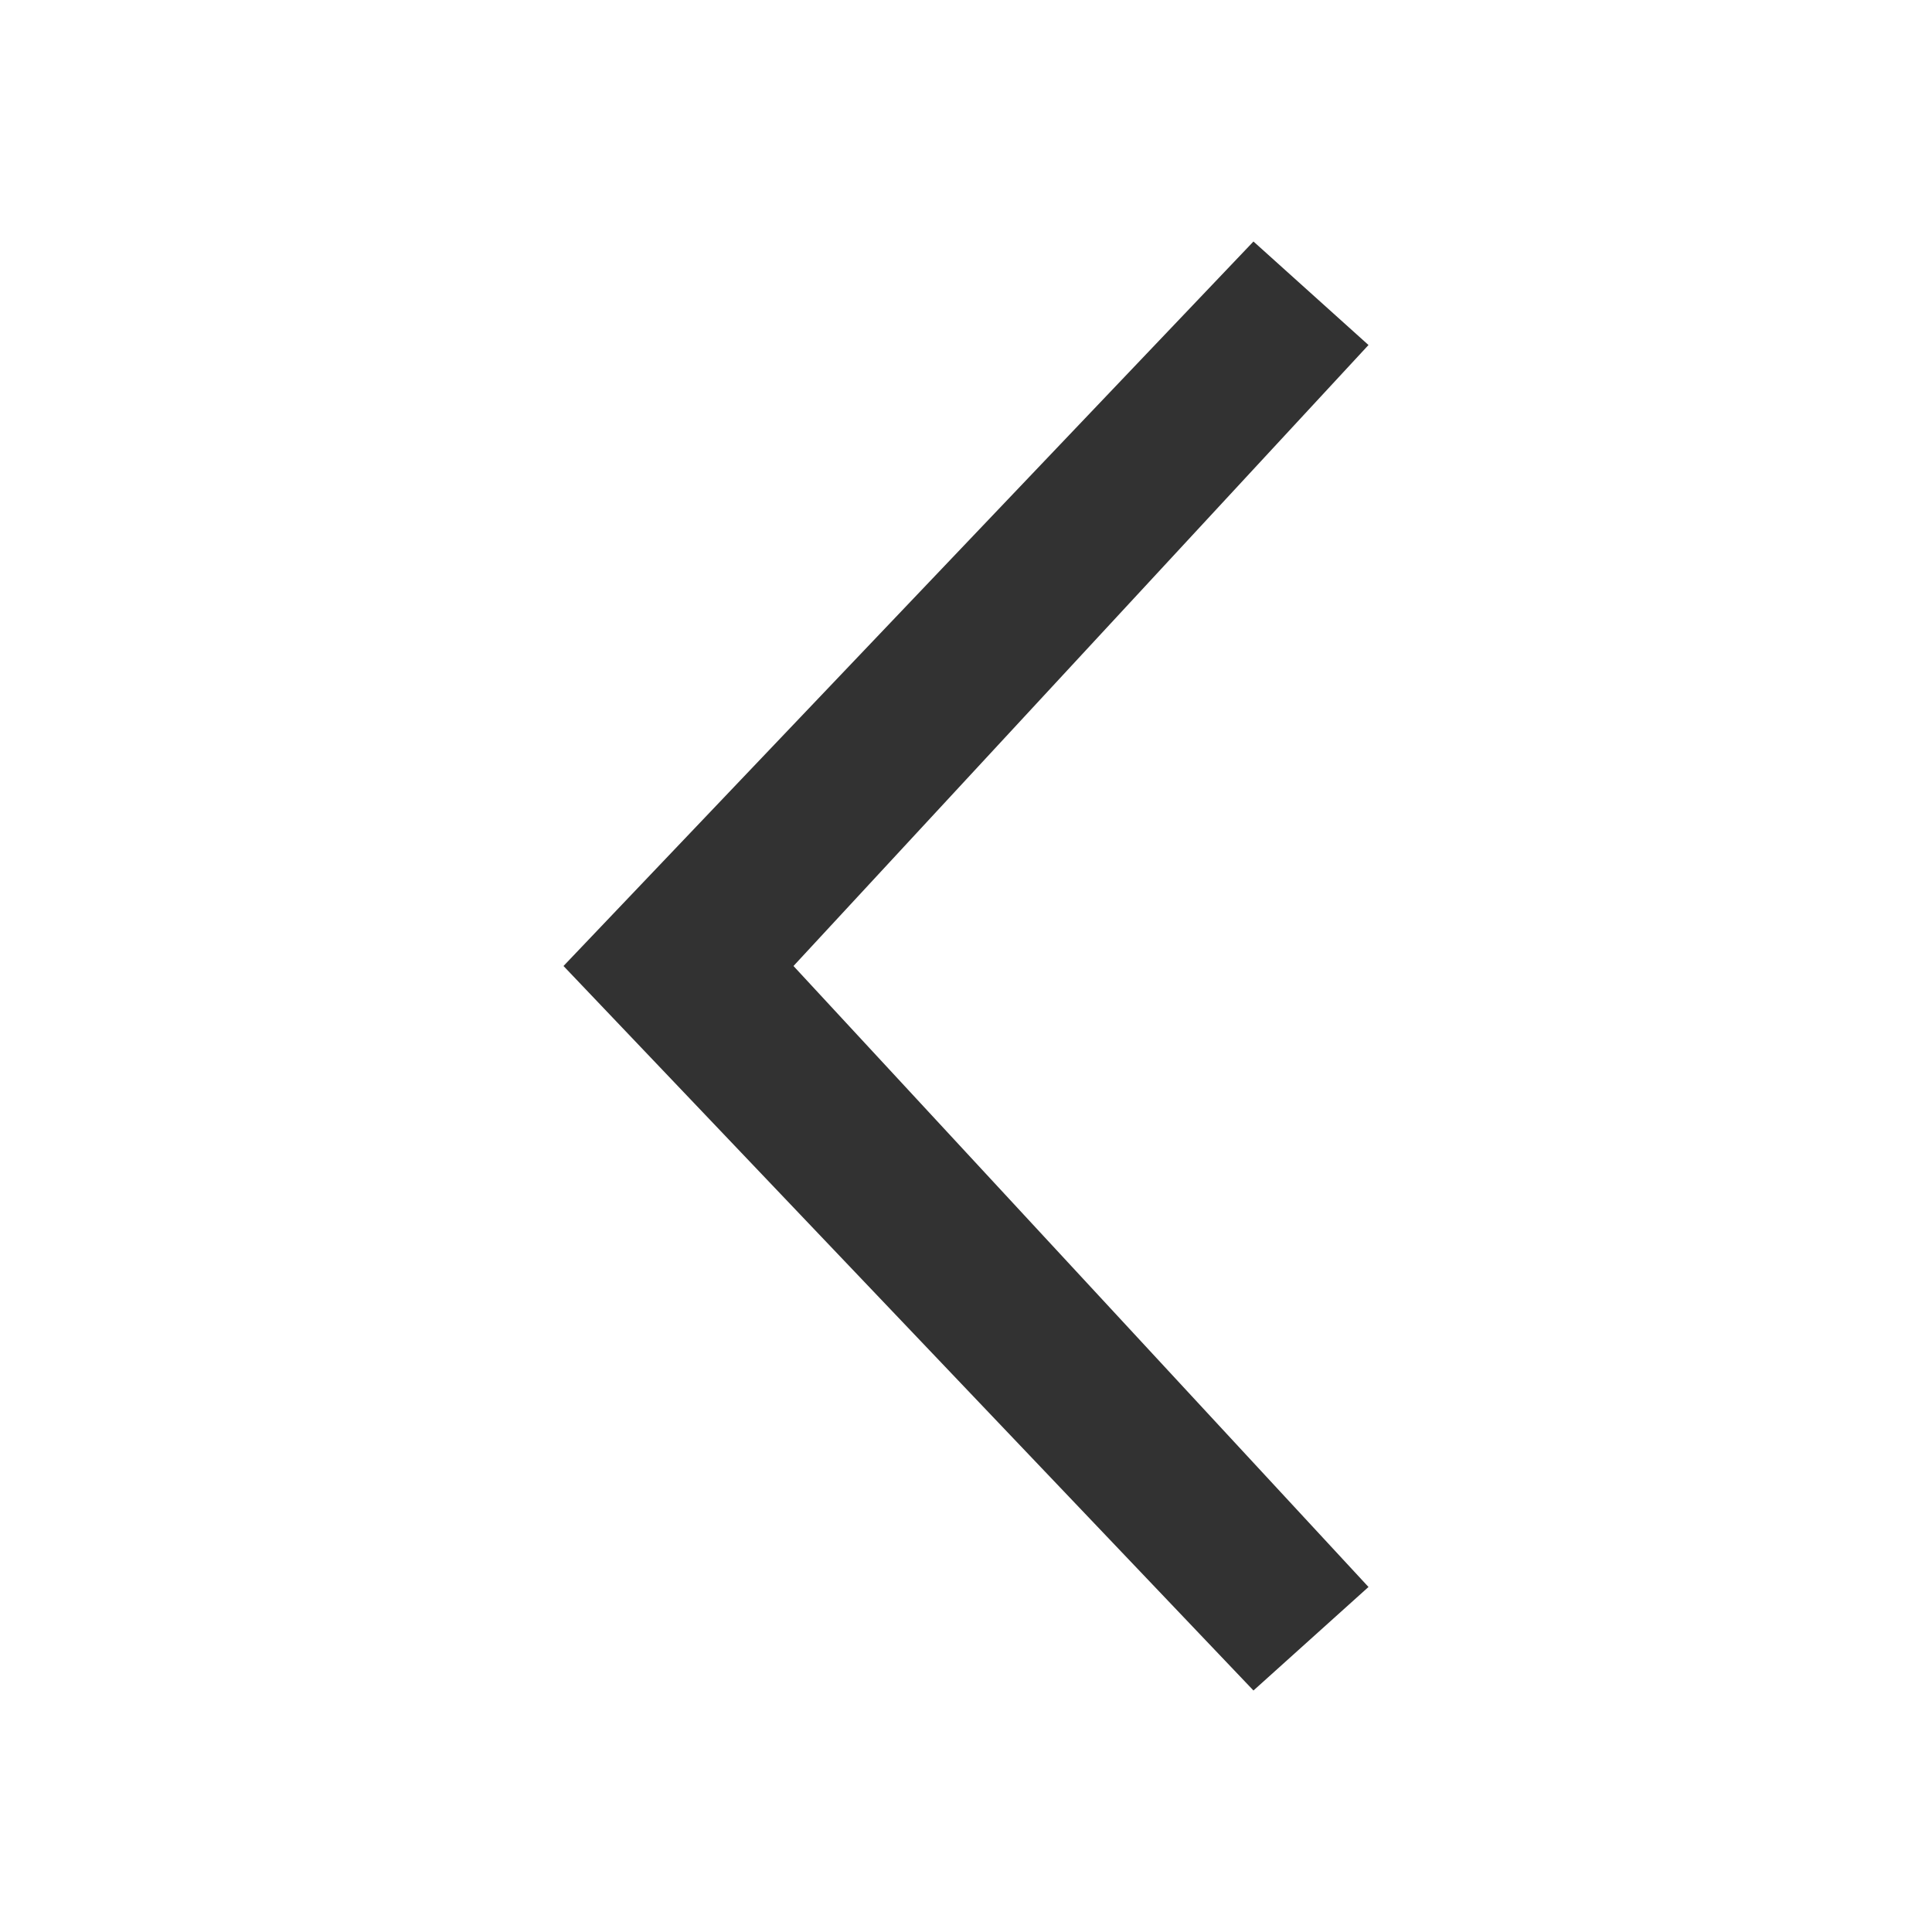 <svg width="24" height="24" viewBox="0 0 24 24" fill="none" xmlns="http://www.w3.org/2000/svg">
<path fill-rule="evenodd" clip-rule="evenodd" d="M17 4.286L15.571 3L7 12L15.571 21L17 19.714L9.857 12L17 4.286Z" fill="#323232"/>
</svg>
